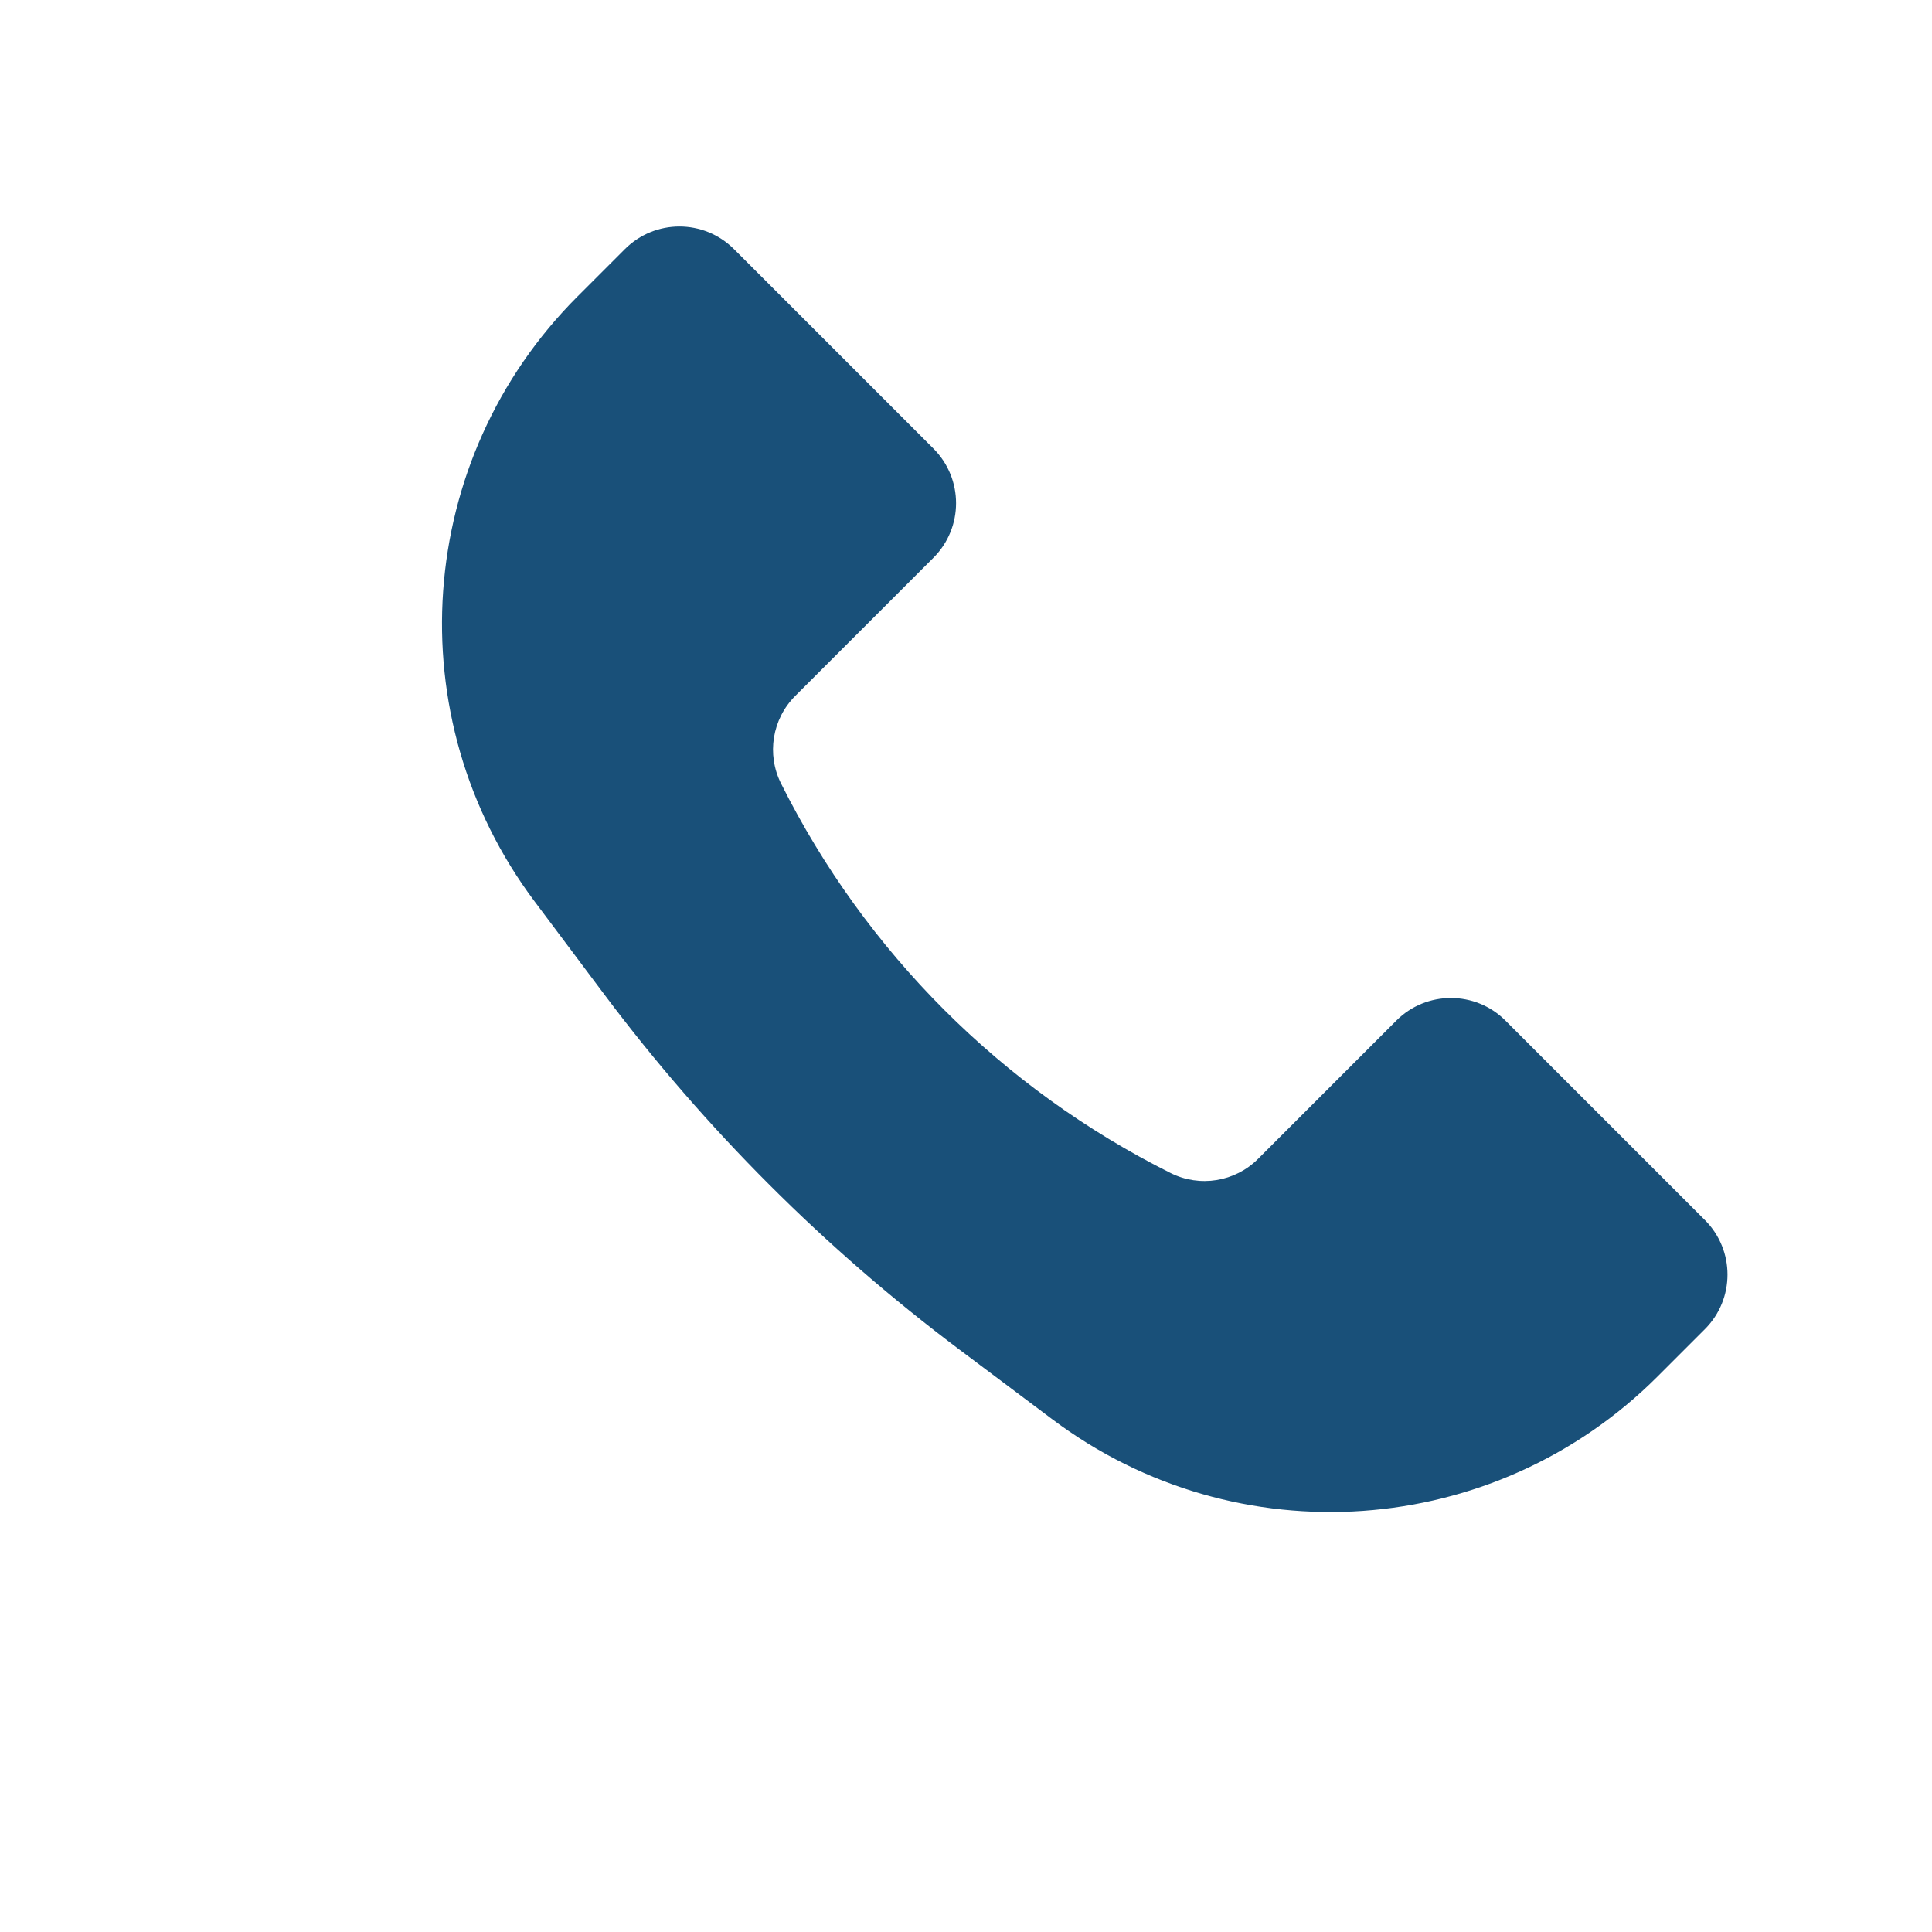 <svg width="24" height="24" viewBox="0 0 24 24" fill="none" xmlns="http://www.w3.org/2000/svg">
<path d="M7.175 3.682L7.762 3.095C8.137 2.72 8.743 2.72 9.118 3.095L11.596 5.573C11.97 5.947 11.97 6.554 11.596 6.928L9.878 8.646C9.592 8.932 9.521 9.37 9.702 9.732C10.749 11.826 12.447 13.525 14.542 14.572C14.904 14.753 15.342 14.682 15.628 14.396L17.346 12.678C17.72 12.304 18.327 12.304 18.701 12.678L21.179 15.156C21.553 15.53 21.553 16.137 21.179 16.511L20.591 17.099C18.568 19.122 15.365 19.35 13.075 17.633L11.918 16.765C10.247 15.511 8.762 14.027 7.509 12.356L6.641 11.198C4.924 8.909 5.151 5.706 7.175 3.682Z" fill="#195079"/>
</svg>
